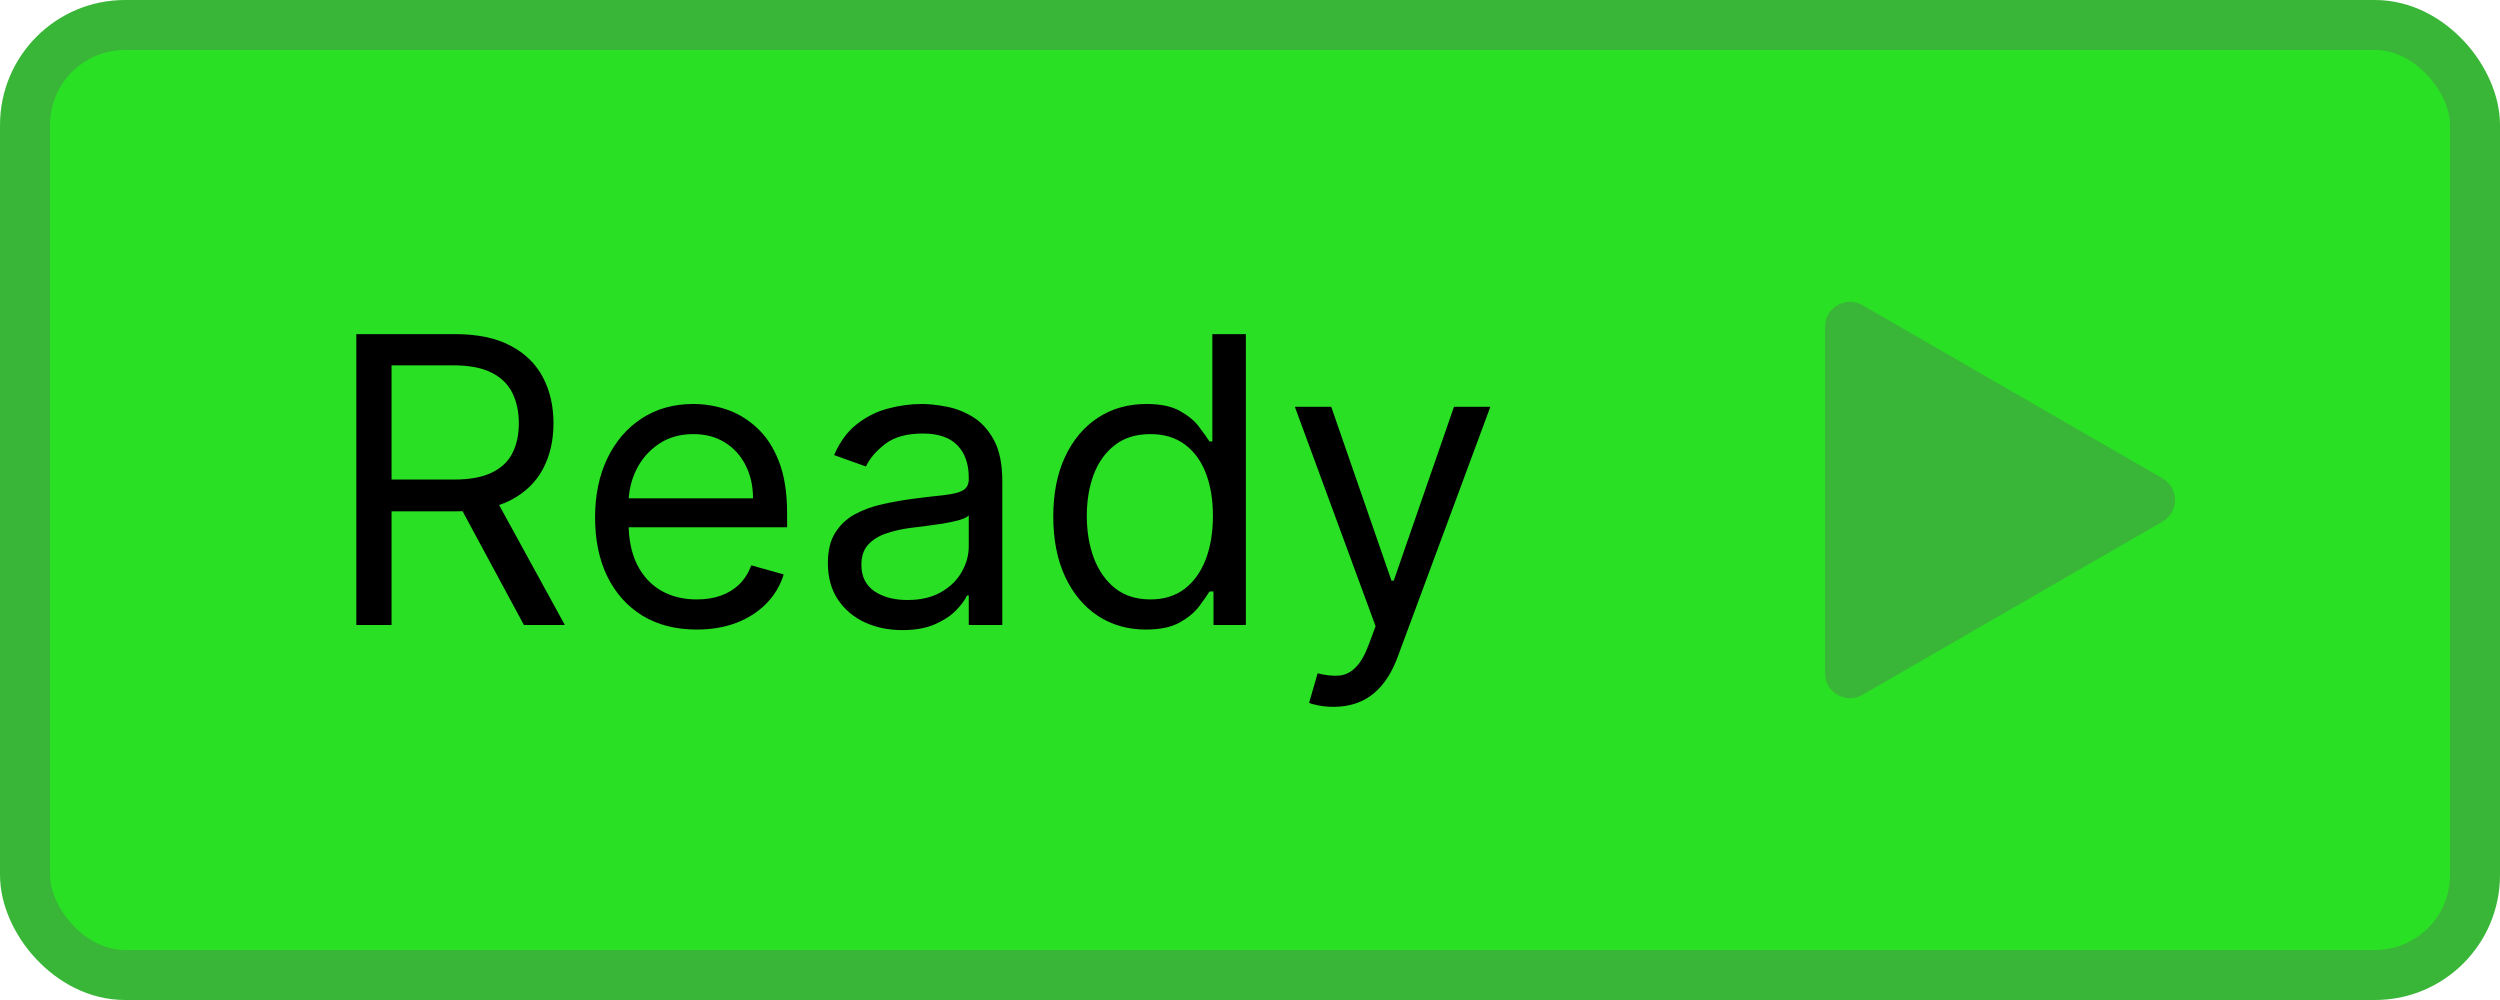 <svg width="100" height="40" viewBox="0 0 100 40" fill="none" xmlns="http://www.w3.org/2000/svg">
<rect x="1" y="1" width="98" height="38" rx="4" fill="#29E025" stroke="#39B637" stroke-width="2"/>
<path d="M86.5 19.134C87.167 19.519 87.167 20.481 86.5 20.866L74.5 27.794C73.833 28.179 73 27.698 73 26.928V13.072C73 12.302 73.833 11.821 74.5 12.206L86.5 19.134Z" fill="#39B637"/>
<path d="M14.253 25V13.364H18.185C19.094 13.364 19.84 13.519 20.423 13.829C21.007 14.136 21.438 14.559 21.719 15.097C21.999 15.634 22.139 16.246 22.139 16.932C22.139 17.617 21.999 18.225 21.719 18.756C21.438 19.286 21.009 19.703 20.429 20.006C19.849 20.305 19.109 20.454 18.207 20.454H15.026V19.182H18.162C18.783 19.182 19.283 19.091 19.662 18.909C20.044 18.727 20.321 18.47 20.491 18.136C20.666 17.799 20.753 17.398 20.753 16.932C20.753 16.466 20.666 16.059 20.491 15.71C20.317 15.362 20.039 15.093 19.656 14.903C19.274 14.71 18.768 14.614 18.139 14.614H15.662V25H14.253ZM19.73 19.773L22.594 25H20.957L18.139 19.773H19.73ZM27.871 25.182C27.03 25.182 26.305 24.996 25.695 24.625C25.088 24.25 24.621 23.727 24.291 23.057C23.965 22.383 23.803 21.599 23.803 20.704C23.803 19.811 23.965 19.023 24.291 18.341C24.621 17.655 25.079 17.121 25.666 16.739C26.257 16.352 26.947 16.159 27.734 16.159C28.189 16.159 28.638 16.235 29.081 16.386C29.524 16.538 29.928 16.784 30.291 17.125C30.655 17.462 30.945 17.909 31.16 18.466C31.376 19.023 31.484 19.708 31.484 20.523V21.091H24.757V19.932H30.121C30.121 19.439 30.022 19 29.825 18.614C29.632 18.227 29.356 17.922 28.996 17.699C28.64 17.475 28.219 17.364 27.734 17.364C27.2 17.364 26.738 17.496 26.348 17.761C25.962 18.023 25.664 18.364 25.456 18.784C25.248 19.204 25.143 19.655 25.143 20.136V20.909C25.143 21.568 25.257 22.127 25.484 22.585C25.715 23.04 26.035 23.386 26.445 23.625C26.854 23.86 27.329 23.977 27.871 23.977C28.223 23.977 28.541 23.928 28.825 23.829C29.113 23.727 29.361 23.576 29.57 23.375C29.778 23.171 29.939 22.917 30.053 22.614L31.348 22.977C31.212 23.417 30.983 23.803 30.66 24.136C30.338 24.466 29.941 24.724 29.467 24.909C28.994 25.091 28.462 25.182 27.871 25.182ZM36.092 25.204C35.539 25.204 35.037 25.1 34.587 24.892C34.136 24.68 33.778 24.375 33.513 23.977C33.248 23.576 33.115 23.091 33.115 22.523C33.115 22.023 33.214 21.617 33.41 21.307C33.608 20.992 33.871 20.746 34.2 20.568C34.53 20.39 34.894 20.258 35.291 20.171C35.693 20.079 36.096 20.008 36.501 19.954C37.032 19.886 37.462 19.835 37.791 19.801C38.124 19.763 38.367 19.701 38.519 19.614C38.674 19.526 38.751 19.375 38.751 19.159V19.114C38.751 18.553 38.598 18.117 38.291 17.807C37.988 17.496 37.528 17.341 36.91 17.341C36.27 17.341 35.769 17.481 35.405 17.761C35.041 18.042 34.785 18.341 34.638 18.659L33.365 18.204C33.592 17.674 33.895 17.261 34.274 16.966C34.657 16.667 35.073 16.458 35.524 16.341C35.979 16.22 36.426 16.159 36.865 16.159C37.145 16.159 37.467 16.193 37.831 16.261C38.198 16.326 38.553 16.46 38.894 16.665C39.238 16.869 39.524 17.178 39.751 17.591C39.979 18.004 40.092 18.557 40.092 19.25V25H38.751V23.818H38.683C38.592 24.008 38.441 24.21 38.229 24.426C38.017 24.642 37.734 24.826 37.382 24.977C37.03 25.129 36.6 25.204 36.092 25.204ZM36.297 24C36.827 24 37.274 23.896 37.638 23.688C38.005 23.479 38.282 23.21 38.467 22.881C38.657 22.551 38.751 22.204 38.751 21.841V20.614C38.695 20.682 38.57 20.744 38.376 20.801C38.187 20.854 37.967 20.901 37.717 20.943C37.471 20.981 37.231 21.015 36.996 21.046C36.765 21.072 36.577 21.095 36.433 21.114C36.085 21.159 35.759 21.233 35.456 21.335C35.157 21.434 34.914 21.583 34.729 21.784C34.547 21.981 34.456 22.25 34.456 22.591C34.456 23.057 34.628 23.409 34.973 23.648C35.322 23.883 35.763 24 36.297 24ZM45.835 25.182C45.108 25.182 44.466 24.998 43.909 24.631C43.352 24.259 42.917 23.737 42.602 23.062C42.288 22.384 42.131 21.583 42.131 20.659C42.131 19.742 42.288 18.947 42.602 18.273C42.917 17.599 43.354 17.078 43.915 16.71C44.475 16.343 45.123 16.159 45.858 16.159C46.426 16.159 46.875 16.254 47.205 16.443C47.538 16.629 47.792 16.841 47.966 17.079C48.144 17.314 48.282 17.508 48.381 17.659H48.494V13.364H49.835V25H48.54V23.659H48.381C48.282 23.818 48.142 24.019 47.96 24.261C47.778 24.5 47.519 24.714 47.182 24.903C46.845 25.089 46.396 25.182 45.835 25.182ZM46.017 23.977C46.555 23.977 47.01 23.837 47.381 23.557C47.752 23.273 48.034 22.881 48.227 22.381C48.42 21.877 48.517 21.296 48.517 20.636C48.517 19.985 48.422 19.415 48.233 18.926C48.044 18.434 47.763 18.051 47.392 17.778C47.021 17.502 46.562 17.364 46.017 17.364C45.449 17.364 44.975 17.509 44.597 17.801C44.222 18.089 43.939 18.481 43.75 18.977C43.564 19.47 43.472 20.023 43.472 20.636C43.472 21.258 43.566 21.822 43.756 22.329C43.949 22.833 44.233 23.235 44.608 23.534C44.987 23.829 45.456 23.977 46.017 23.977ZM53.341 28.273C53.114 28.273 52.911 28.254 52.733 28.216C52.555 28.182 52.432 28.148 52.364 28.114L52.705 26.932C53.03 27.015 53.318 27.046 53.568 27.023C53.818 27 54.04 26.888 54.233 26.688C54.43 26.491 54.61 26.171 54.773 25.727L55.023 25.046L51.795 16.273H53.25L55.659 23.227H55.75L58.159 16.273H59.614L55.909 26.273C55.742 26.724 55.536 27.097 55.29 27.392C55.044 27.691 54.758 27.913 54.432 28.057C54.11 28.201 53.746 28.273 53.341 28.273Z" fill="black"/>
</svg>
